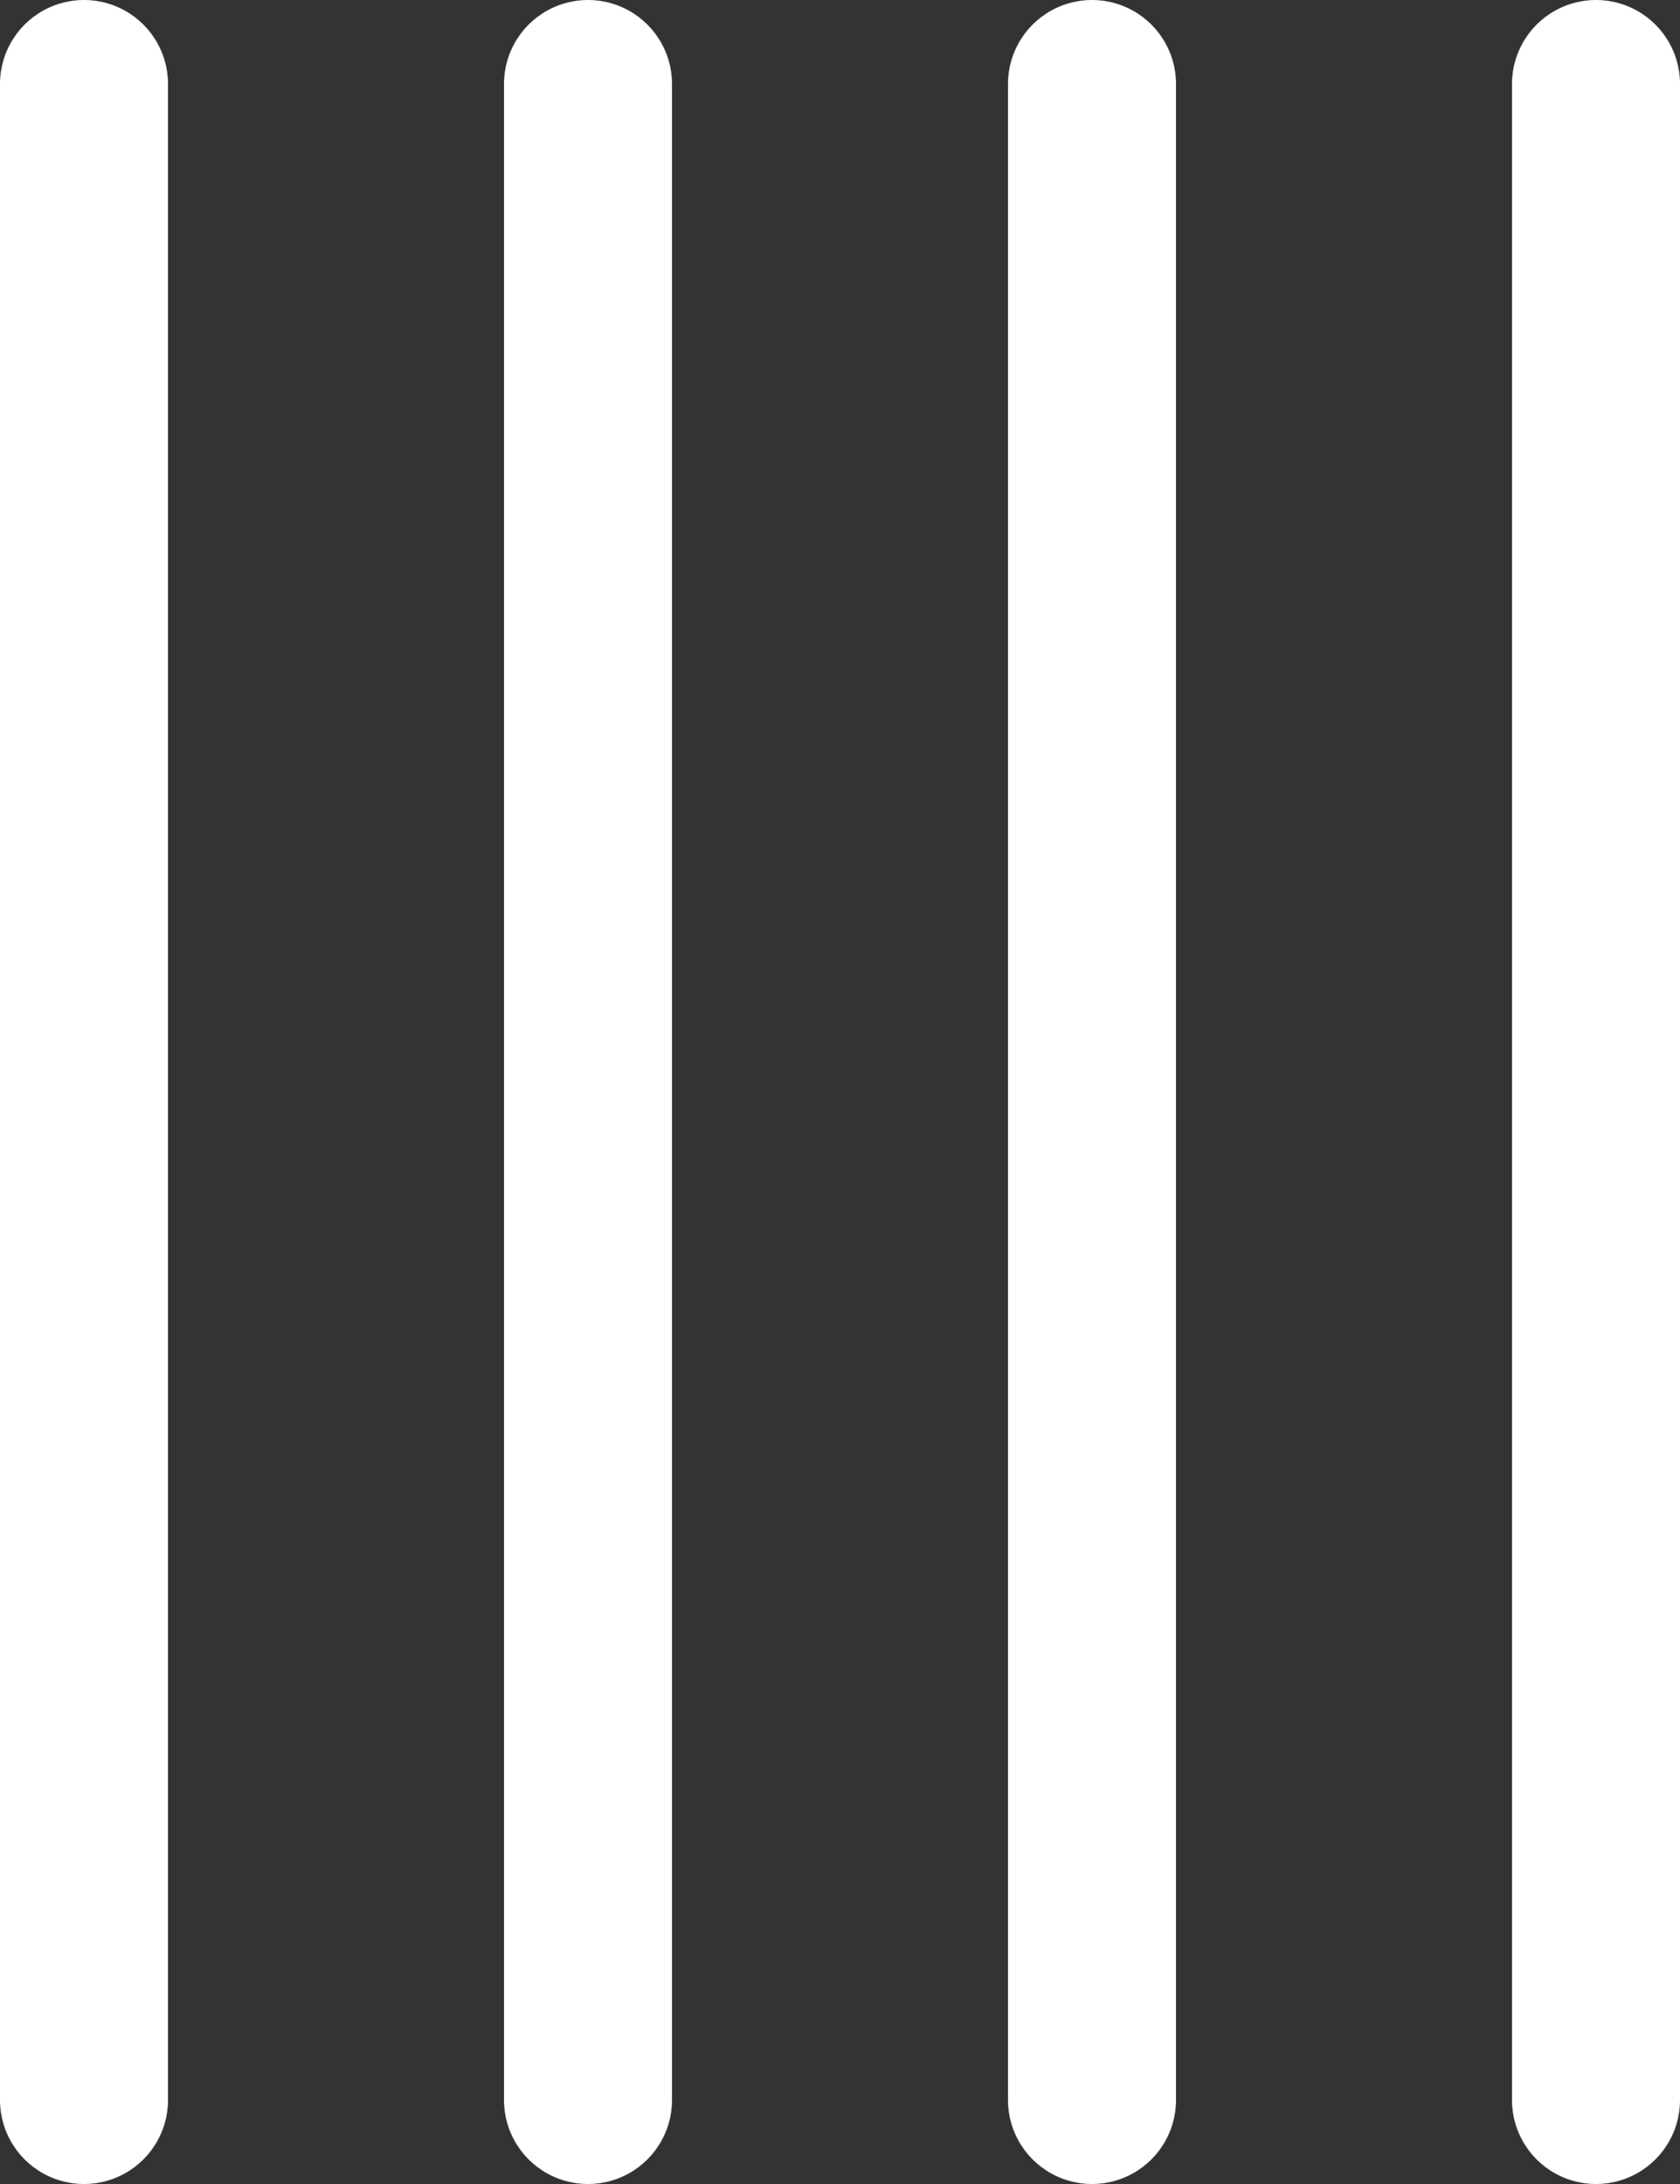 <svg width="20" height="26" viewBox="0 0 20 26" fill="none" xmlns="http://www.w3.org/2000/svg">
<rect x="0" y="0" width="20" height="26" fill="#333333" stroke="none"/>
<path d="M1 1V25" stroke="white" stroke-width="2" stroke-linecap="round"/>
<path d="M7 1V25" stroke="white" stroke-width="2" stroke-linecap="round"/>
<path d="M13 1V25" stroke="white" stroke-width="2" stroke-linecap="round"/>
<path d="M19 1V25" stroke="white" stroke-width="2" stroke-linecap="round"/>
</svg>
